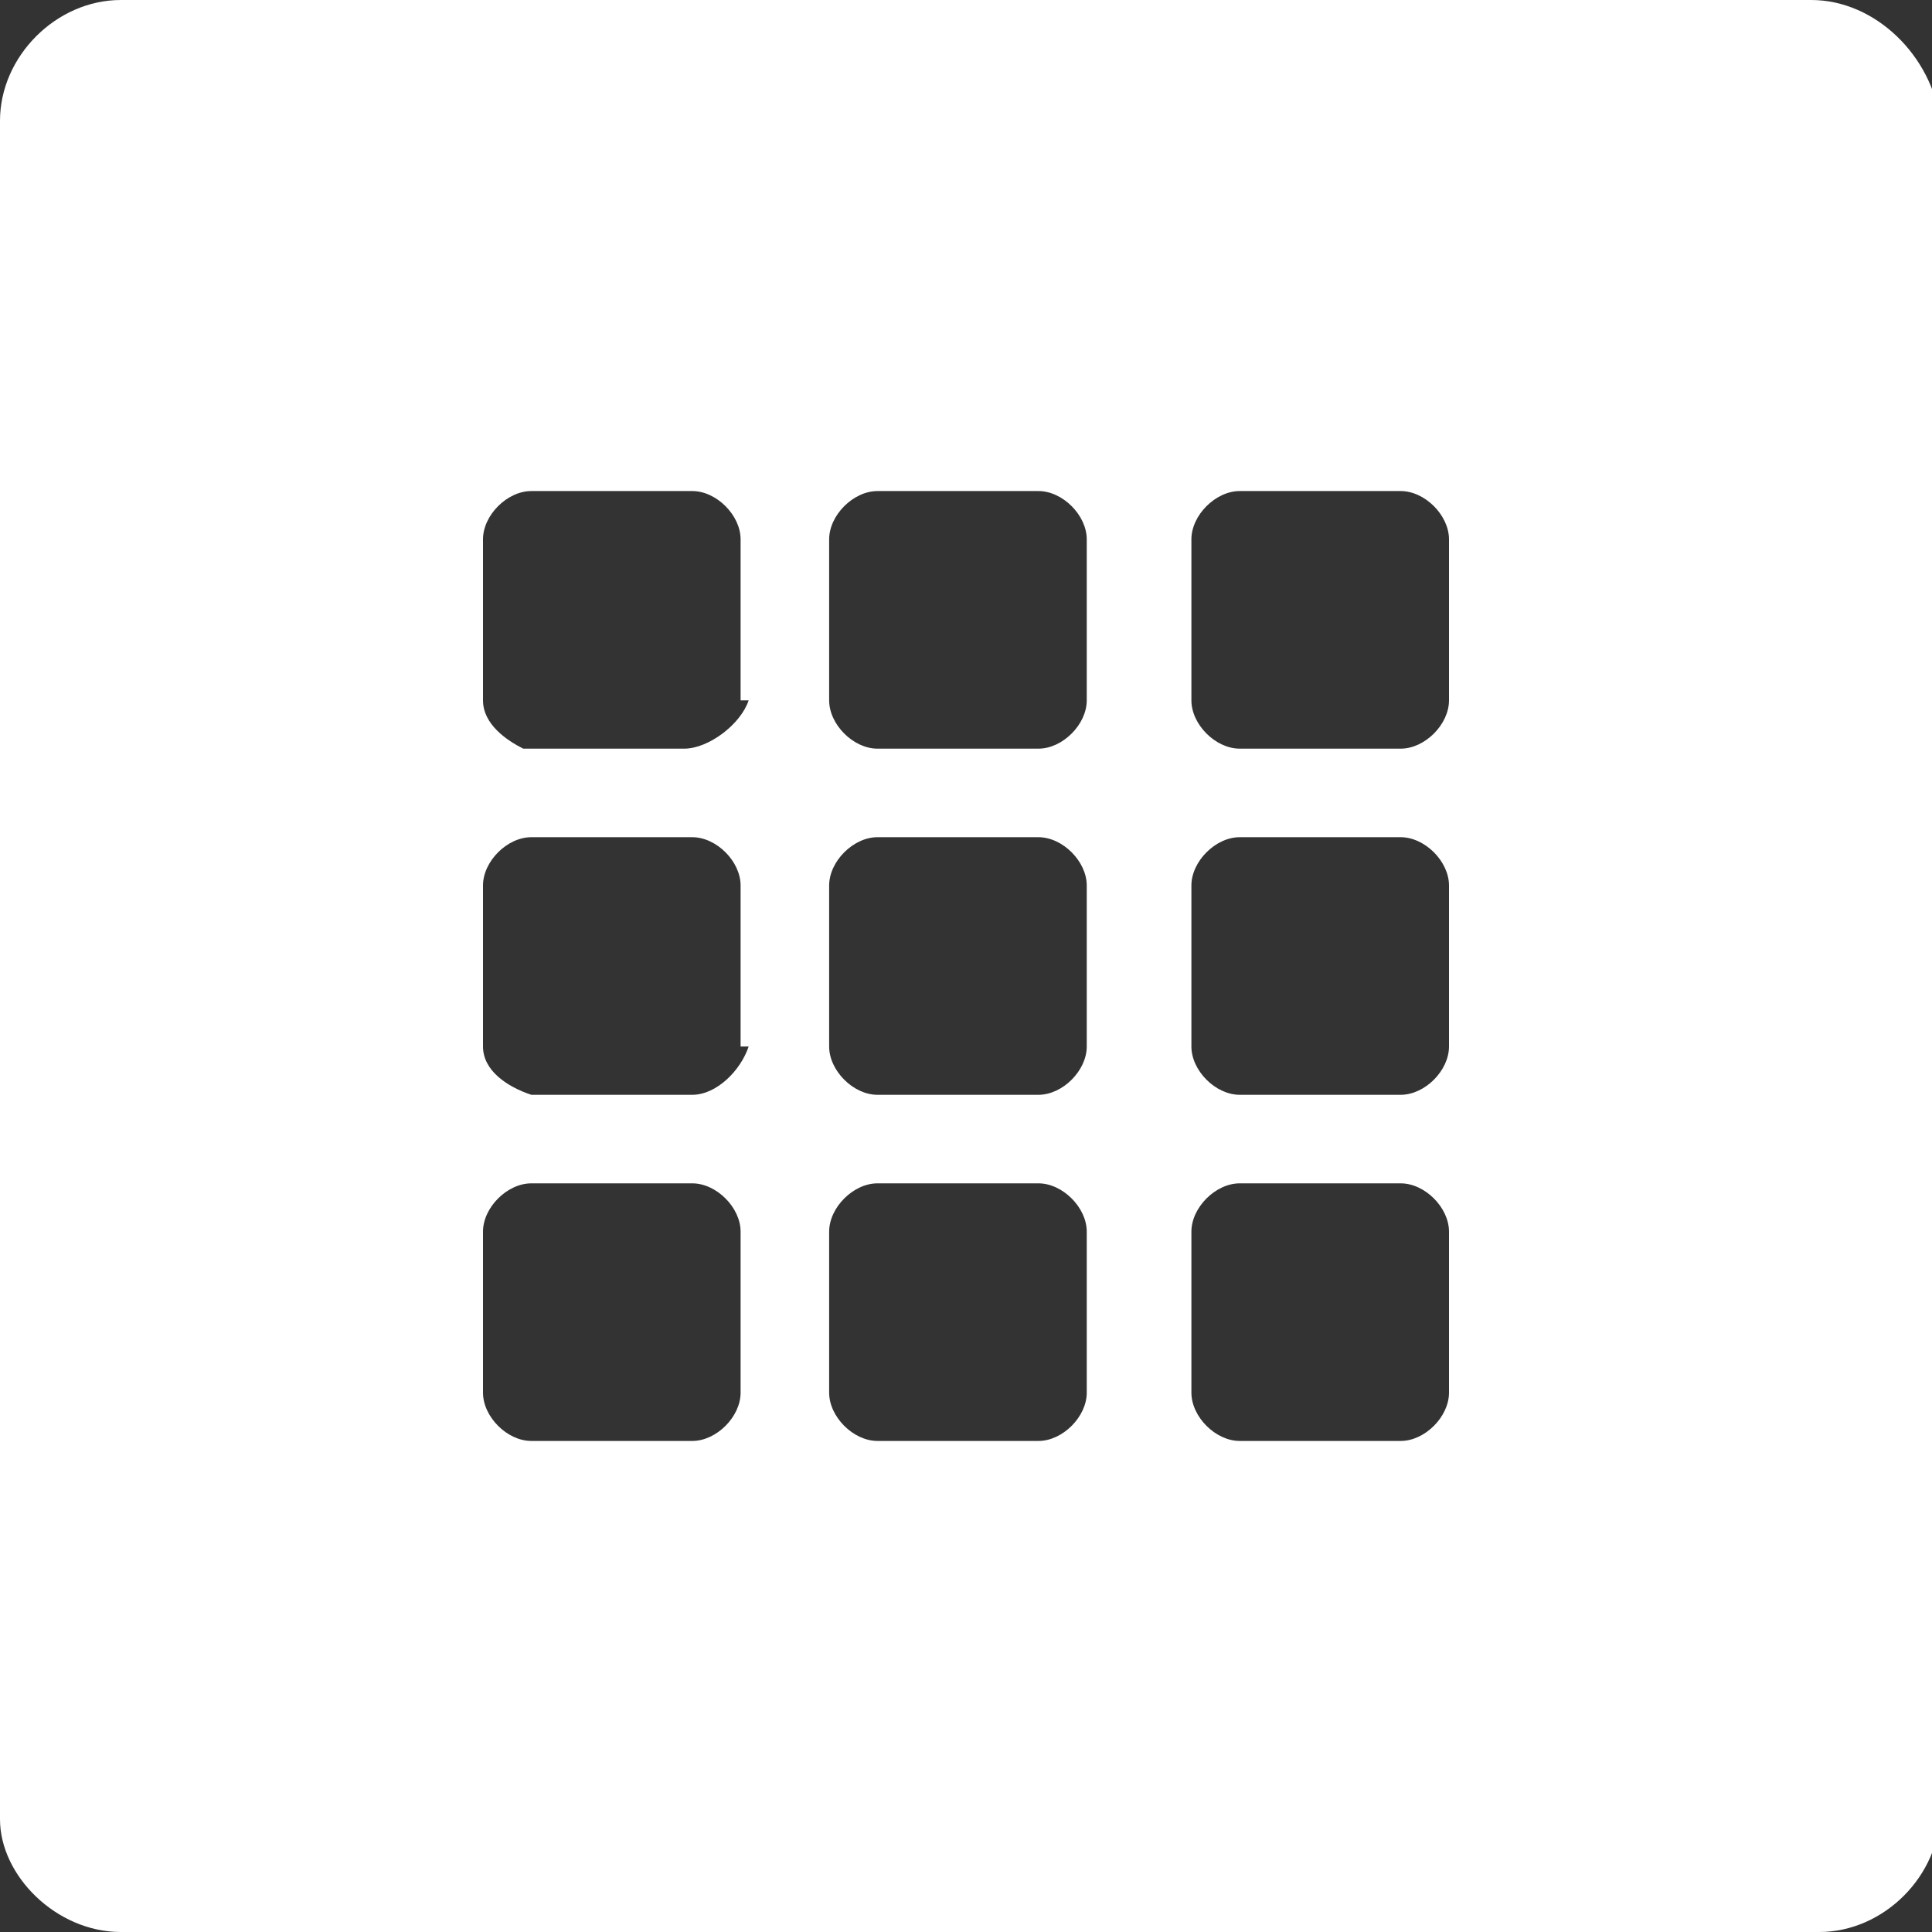 <?xml version="1.0" encoding="utf-8"?>
<!-- Generator: Adobe Illustrator 23.1.0, SVG Export Plug-In . SVG Version: 6.00 Build 0)  -->
<svg version="1.1" id="Layer_1" xmlns="http://www.w3.org/2000/svg" xmlns:xlink="http://www.w3.org/1999/xlink" x="0px" y="0px"
	 viewBox="0 0 24 24" style="enable-background:new 0 0 24 24;" xml:space="preserve">
<rect x="0" y="0" width="24" height="24" fill="#333333" stroke="none"/>
<style type="text/css">
	.st0{fill:#FFFFFF;}
</style>
<path class="st0" d="M22.5,0h-21C0.7,0,0,0.7,0,1.5v21.1C0,23.3,0.7,24,1.5,24h21.1c0.8,0,1.5-0.7,1.5-1.5v-21C24,0.7,23.3,0,22.5,0
	z M9.2,17.3c0,0.3-0.3,0.6-0.6,0.6h-2c-0.3,0-0.6-0.3-0.6-0.6v-2c0-0.3,0.3-0.6,0.6-0.6h2c0.3,0,0.6,0.3,0.6,0.6V17.3z M9.3,13
	L9.3,13c-0.1,0.3-0.4,0.6-0.7,0.6h-2C6.3,13.5,6,13.3,6,13v-2c0-0.3,0.3-0.6,0.6-0.6h2c0.3,0,0.6,0.3,0.6,0.6V13z M9.3,8.7L9.3,8.7
	C9.2,9,8.8,9.3,8.5,9.3h-2C6.3,9.2,6,9,6,8.7v-2c0-0.3,0.3-0.6,0.6-0.6h2c0.3,0,0.6,0.3,0.6,0.6V8.7z M13.5,17.3
	c0,0.3-0.3,0.6-0.6,0.6h-2c-0.3,0-0.6-0.3-0.6-0.6v-2c0-0.3,0.3-0.6,0.6-0.6h2c0.3,0,0.6,0.3,0.6,0.6V17.3z M13.5,13
	c0,0.3-0.3,0.6-0.6,0.6h-2c-0.3,0-0.6-0.3-0.6-0.6v-2c0-0.3,0.3-0.6,0.6-0.6h2c0.3,0,0.6,0.3,0.6,0.6V13z M13.5,8.7
	c0,0.3-0.3,0.6-0.6,0.6h-2c-0.3,0-0.6-0.3-0.6-0.6v-2c0-0.3,0.3-0.6,0.6-0.6h2c0.3,0,0.6,0.3,0.6,0.6V8.7z M18,17.3
	c0,0.3-0.3,0.6-0.6,0.6h-2c-0.3,0-0.6-0.3-0.6-0.6v-2c0-0.3,0.3-0.6,0.6-0.6h2c0.3,0,0.6,0.3,0.6,0.6V17.3z M18,13
	c0,0.3-0.3,0.6-0.6,0.6h-2c-0.3,0-0.6-0.3-0.6-0.6v-2c0-0.3,0.3-0.6,0.6-0.6h2c0.3,0,0.6,0.3,0.6,0.6V13z M18,8.7
	c0,0.3-0.3,0.6-0.6,0.6h-2c-0.3,0-0.6-0.3-0.6-0.6v-2c0-0.3,0.3-0.6,0.6-0.6h2c0.3,0,0.6,0.3,0.6,0.6V8.7z"/>
</svg>
